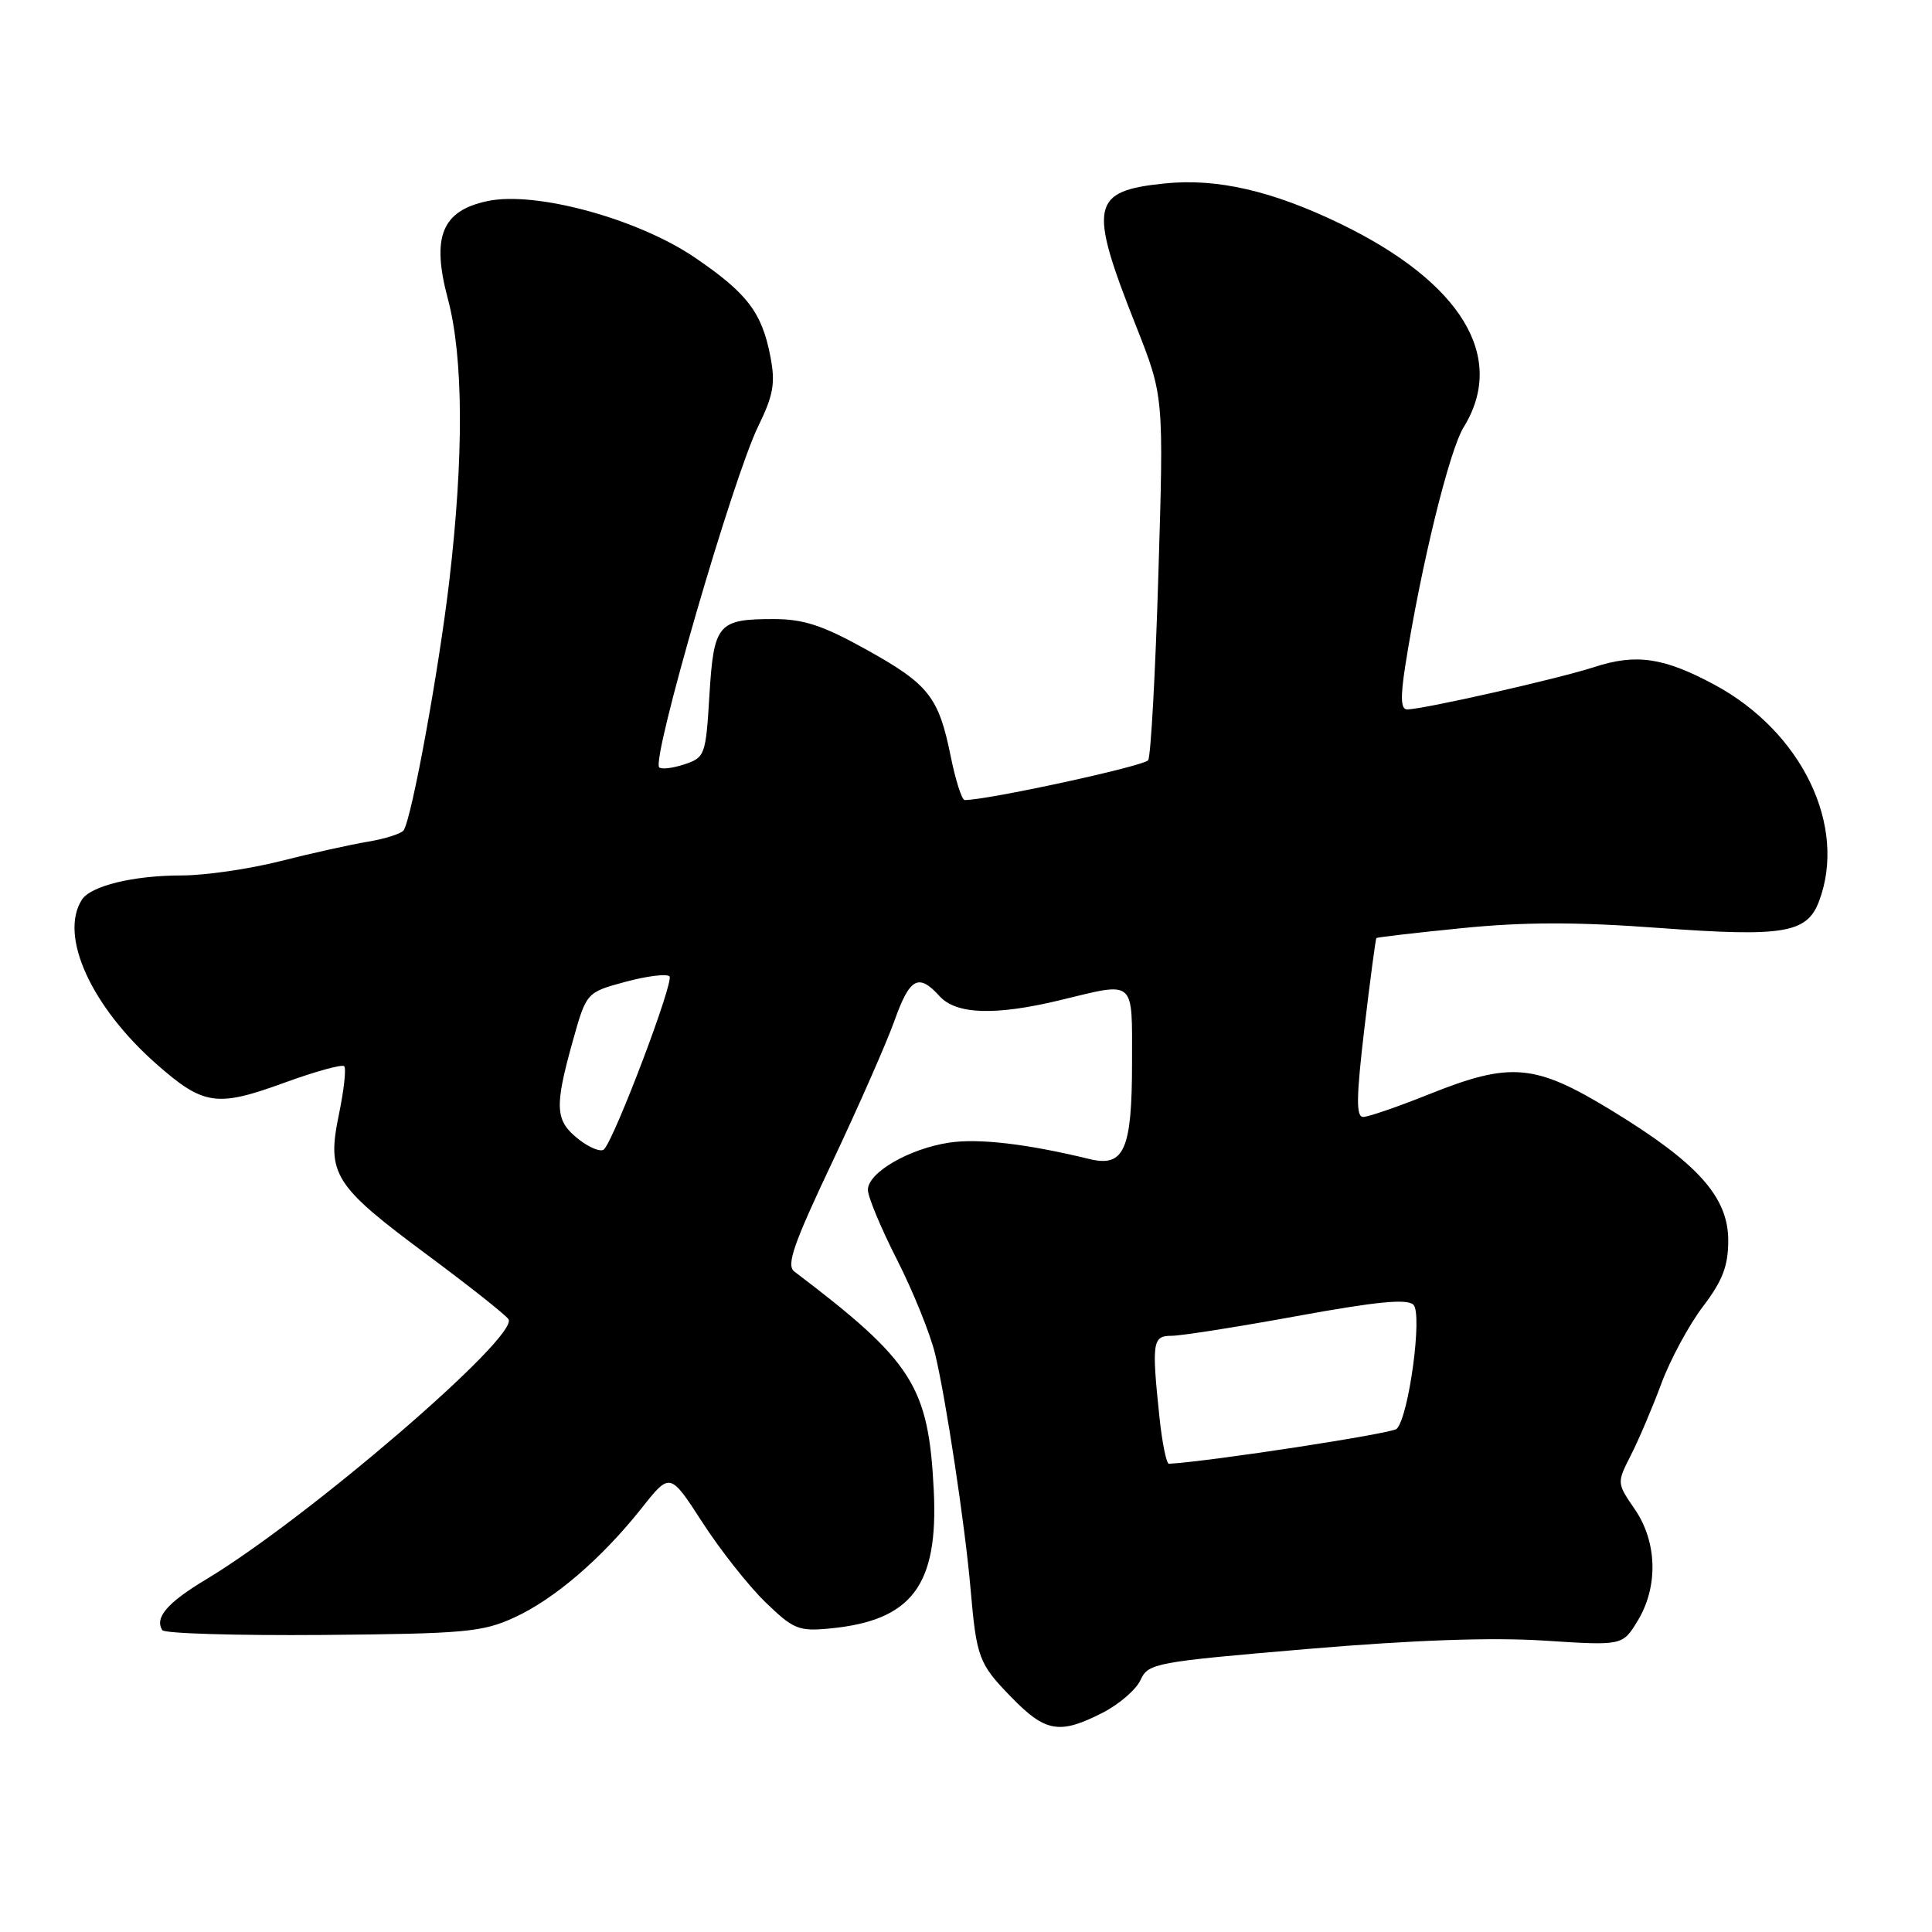 <?xml version="1.0" encoding="UTF-8" standalone="no"?>
<!DOCTYPE svg PUBLIC "-//W3C//DTD SVG 1.1//EN" "http://www.w3.org/Graphics/SVG/1.1/DTD/svg11.dtd" >
<svg xmlns="http://www.w3.org/2000/svg" xmlns:xlink="http://www.w3.org/1999/xlink" version="1.1" viewBox="0 0 256 256">
 <g >
 <path fill="currentColor"
d=" M 146.08 226.96 C 148.28 225.84 150.55 223.88 151.13 222.60 C 152.15 220.38 153.02 220.22 173.22 218.50 C 187.27 217.31 197.69 216.94 204.62 217.39 C 214.99 218.06 214.99 218.06 216.99 214.78 C 219.75 210.26 219.60 204.31 216.61 199.97 C 214.23 196.50 214.23 196.50 216.11 192.80 C 217.15 190.76 218.97 186.48 220.15 183.30 C 221.34 180.11 223.82 175.52 225.66 173.11 C 228.26 169.68 229.00 167.75 229.00 164.36 C 229.00 158.62 224.99 154.13 213.62 147.19 C 203.38 140.93 200.21 140.65 189.34 145.00 C 185.22 146.65 181.30 148.00 180.63 148.00 C 179.67 148.00 179.71 145.42 180.79 136.25 C 181.56 129.79 182.27 124.41 182.38 124.30 C 182.48 124.19 187.61 123.59 193.77 122.98 C 201.97 122.16 208.95 122.15 219.85 122.96 C 236.32 124.17 239.42 123.66 241.02 119.45 C 244.81 109.49 238.76 96.95 227.16 90.72 C 220.46 87.12 216.79 86.58 211.25 88.39 C 206.44 89.95 188.56 94.00 186.45 94.00 C 185.62 94.00 185.55 92.43 186.20 88.26 C 188.27 75.05 192.03 59.69 193.95 56.59 C 199.66 47.34 193.67 37.44 177.65 29.67 C 168.59 25.28 161.24 23.59 154.31 24.31 C 144.55 25.31 144.18 27.17 150.54 43.22 C 154.21 52.50 154.21 52.50 153.49 76.12 C 153.10 89.12 152.49 100.19 152.14 100.73 C 151.64 101.51 130.70 106.05 127.82 106.01 C 127.45 106.00 126.62 103.41 125.98 100.25 C 124.38 92.32 123.06 90.66 114.75 86.05 C 108.99 82.85 106.47 82.03 102.50 82.03 C 95.11 82.03 94.58 82.67 94.00 92.13 C 93.52 100.07 93.41 100.37 90.69 101.28 C 89.14 101.79 87.64 101.97 87.35 101.68 C 86.29 100.62 97.08 63.43 100.46 56.50 C 102.48 52.36 102.76 50.78 102.09 47.29 C 100.97 41.42 99.04 38.88 92.12 34.16 C 84.56 29.00 71.00 25.29 64.61 26.64 C 58.54 27.92 57.14 31.36 59.35 39.62 C 61.41 47.36 61.47 60.47 59.53 77.01 C 58.14 88.85 54.60 108.22 53.50 110.00 C 53.22 110.45 51.08 111.14 48.74 111.53 C 46.41 111.92 41.17 113.08 37.09 114.12 C 33.01 115.15 27.16 116.00 24.08 116.00 C 17.68 116.00 12.01 117.38 10.84 119.23 C 7.81 124.00 12.09 133.39 20.76 141.02 C 26.96 146.47 28.72 146.73 37.59 143.50 C 41.72 141.99 45.33 140.99 45.61 141.28 C 45.89 141.56 45.58 144.43 44.91 147.66 C 43.27 155.60 44.19 157.06 56.64 166.30 C 62.21 170.43 67.05 174.27 67.38 174.81 C 68.79 177.09 40.67 201.27 27.27 209.30 C 22.18 212.36 20.47 214.34 21.50 216.00 C 21.78 216.45 31.34 216.73 42.75 216.64 C 61.54 216.48 63.94 216.26 68.12 214.34 C 73.46 211.90 79.73 206.51 85.05 199.80 C 88.78 195.09 88.78 195.09 93.07 201.72 C 95.42 205.36 99.17 210.11 101.40 212.28 C 105.14 215.90 105.81 216.18 109.99 215.78 C 120.84 214.73 124.35 210.07 123.73 197.50 C 123.04 183.65 120.98 180.41 105.25 168.48 C 104.16 167.65 105.14 164.84 110.28 153.98 C 113.78 146.57 117.49 138.14 118.52 135.25 C 120.55 129.55 121.71 128.92 124.50 132.00 C 126.70 134.43 131.89 134.60 140.50 132.52 C 150.55 130.09 150.00 129.61 150.00 140.81 C 150.00 152.32 148.96 154.69 144.41 153.59 C 136.12 151.57 129.71 150.82 125.80 151.40 C 120.47 152.20 115.00 155.37 115.00 157.66 C 115.00 158.59 116.74 162.76 118.86 166.92 C 120.98 171.09 123.24 176.68 123.89 179.34 C 125.31 185.14 127.88 202.14 128.60 210.50 C 129.40 219.68 129.68 220.43 133.98 224.86 C 138.52 229.54 140.39 229.86 146.08 226.96 Z  M 153.64 187.85 C 152.59 177.82 152.71 177.00 155.25 177.00 C 156.49 177.00 163.95 175.83 171.83 174.39 C 182.40 172.46 186.46 172.06 187.29 172.89 C 188.51 174.11 186.68 187.72 185.07 189.33 C 184.45 189.95 160.53 193.63 154.89 193.96 C 154.56 193.98 154.00 191.23 153.64 187.85 Z  M 76.67 150.96 C 73.55 148.50 73.44 146.76 75.88 138.00 C 77.70 131.50 77.70 131.50 82.86 130.10 C 85.71 129.33 88.34 129.00 88.71 129.37 C 89.35 130.01 81.55 150.63 80.05 152.28 C 79.66 152.71 78.14 152.11 76.67 150.96 Z "/>
</g>
</svg>